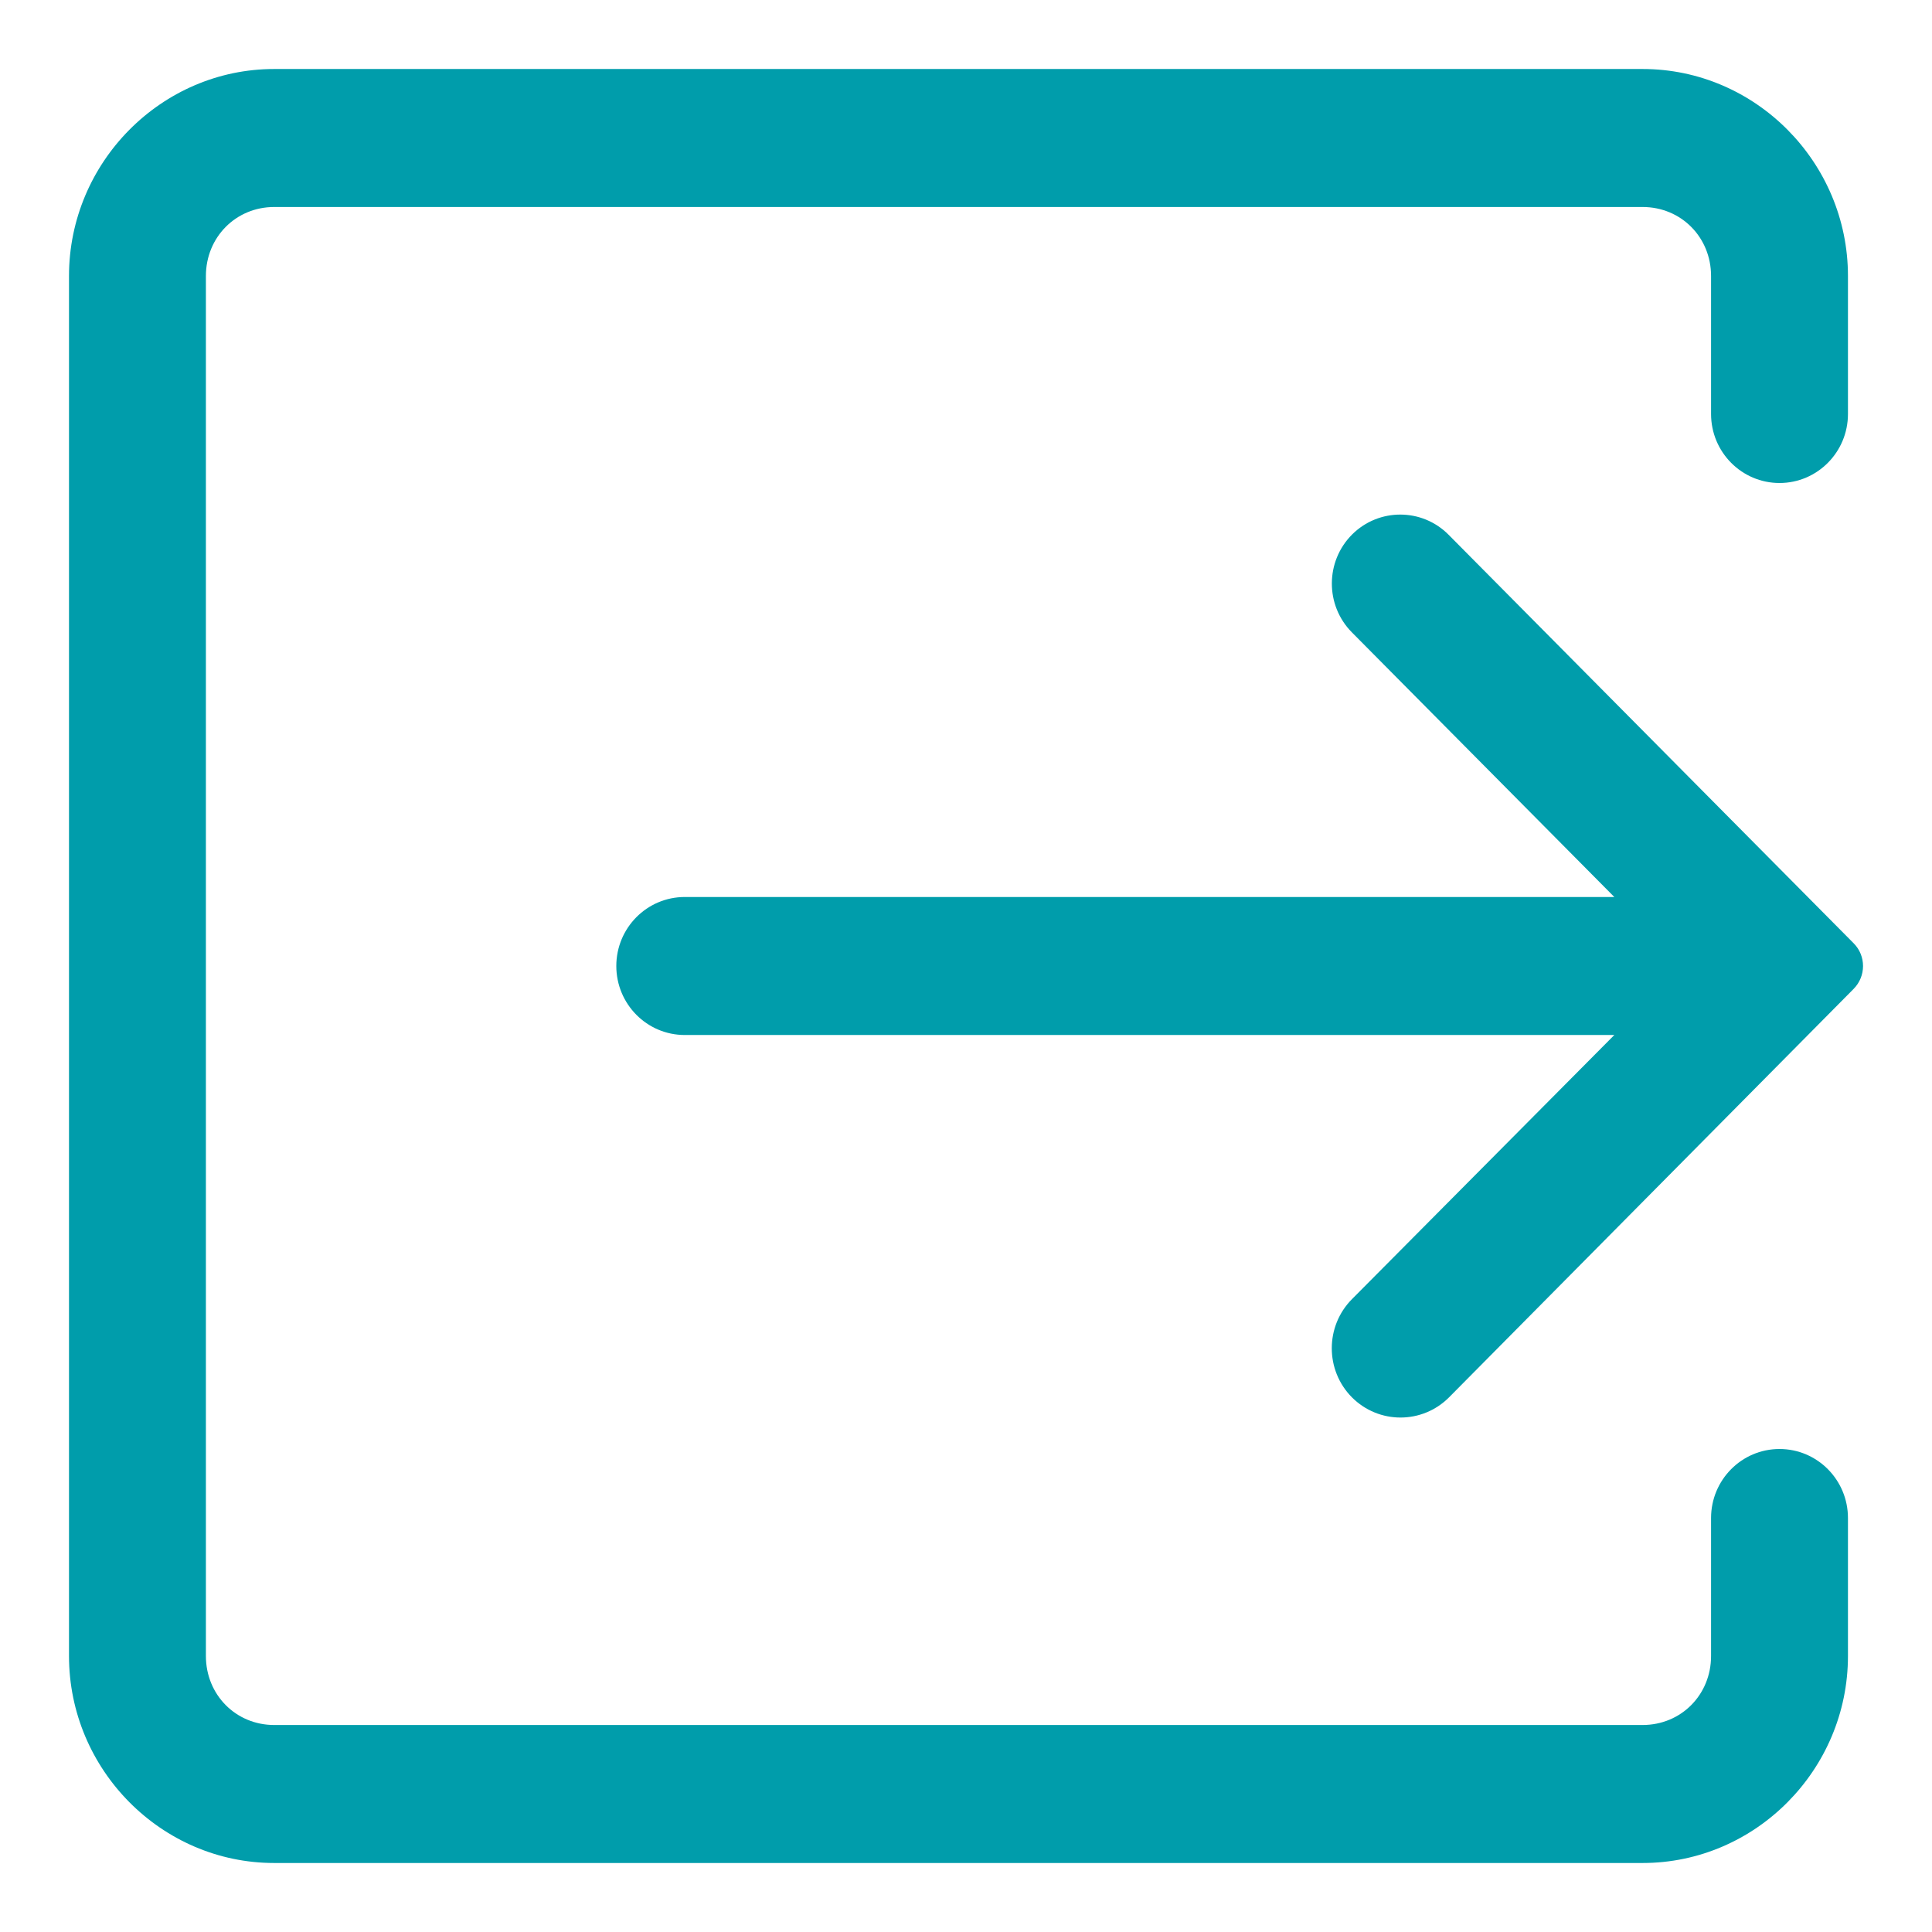 <svg width="14" height="14" viewBox="0 0 14 14" fill="none" xmlns="http://www.w3.org/2000/svg">
<path d="M1.987 0.5C1.17 0.5 0.5 1.176 0.5 2V12C0.5 12.824 1.17 13.5 1.987 13.5H11.903C12.721 13.5 13.391 12.824 13.391 12V11C13.391 10.724 13.169 10.5 12.895 10.5C12.621 10.5 12.399 10.724 12.399 11V12C12.399 12.281 12.182 12.5 11.903 12.5H1.987C1.709 12.5 1.492 12.281 1.492 12V2C1.492 1.719 1.709 1.5 1.987 1.5H11.903C12.182 1.5 12.399 1.719 12.399 2V3C12.399 3.276 12.621 3.5 12.895 3.5C13.169 3.5 13.391 3.276 13.391 3V2C13.391 1.176 12.721 0.5 11.903 0.5H1.987ZM10.497 3.875C10.305 3.681 9.992 3.68 9.798 3.873C9.603 4.068 9.602 4.386 9.796 4.582L11.698 6.5H4.962C4.688 6.5 4.466 6.724 4.466 7C4.466 7.276 4.688 7.5 4.962 7.5H11.698L9.797 9.414C9.602 9.61 9.602 9.929 9.796 10.125C9.991 10.321 10.306 10.321 10.501 10.125L13.432 7.166C13.523 7.074 13.523 6.926 13.432 6.835L10.497 3.875Z" fill="#009DAB"/>
</svg>
